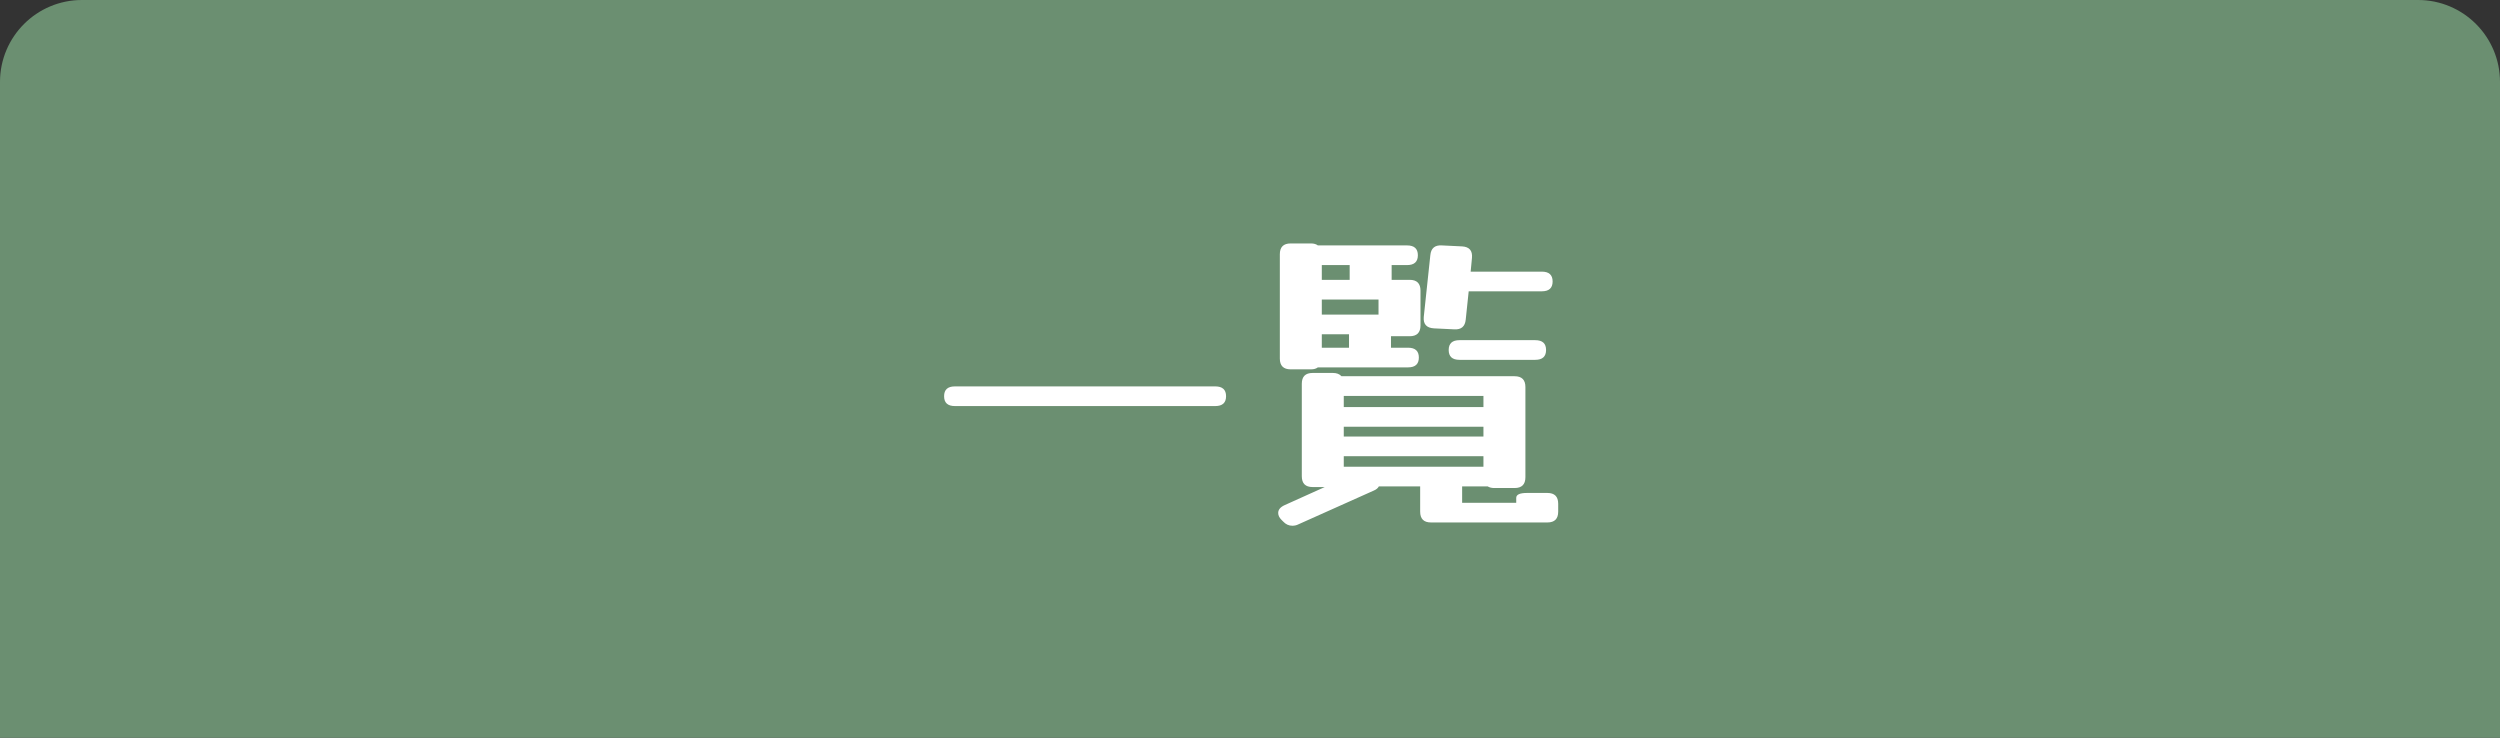 <svg width="122" height="36" viewBox="0 0 122 36" fill="none" xmlns="http://www.w3.org/2000/svg">
<rect x="0" y="0" width="122" height="36" fill="#333333" stroke="none"/>
<path d="M0 4C0 1.791 1.791 0 4 0H118C120.209 0 122 1.791 122 4V36H0V4Z" fill="#6B8F71"/>
<path d="M59.304 18.856C59.656 18.856 59.832 19.016 59.832 19.336C59.832 19.656 59.656 19.816 59.304 19.816H46.6C46.248 19.816 46.072 19.656 46.072 19.336C46.072 19.016 46.248 18.856 46.6 18.856H59.304ZM67.88 16.92V16.968H68.712C69.064 16.968 69.24 17.128 69.24 17.448C69.24 17.768 69.064 17.928 68.712 17.928H64.312C64.227 17.992 64.115 18.024 63.976 18.024H62.984C62.632 18.024 62.456 17.848 62.456 17.496V12.408C62.456 12.056 62.632 11.88 62.984 11.88H63.976C64.115 11.88 64.227 11.912 64.312 11.976H68.664C69.016 11.976 69.192 12.136 69.192 12.456C69.192 12.776 69.016 12.936 68.664 12.936H67.912V12.984V13.608V13.656H68.792C69.144 13.656 69.32 13.832 69.32 14.184V15.88C69.32 16.232 69.144 16.408 68.792 16.408H67.88V16.92ZM71.528 15.592C71.496 15.933 71.309 16.093 70.968 16.072L69.976 16.024C69.613 16.003 69.448 15.816 69.48 15.464L69.8 12.456C69.832 12.115 70.019 11.955 70.36 11.976L71.352 12.024C71.704 12.045 71.864 12.232 71.832 12.584L71.768 13.256H75.24C75.592 13.256 75.768 13.416 75.768 13.736C75.768 14.056 75.592 14.216 75.24 14.216H71.672L71.528 15.592ZM65.864 12.984V12.936H64.504V13.656H65.864V13.608V12.984ZM67.272 14.616H64.504V15.352H67.272V14.616ZM65.832 16.36V16.312H64.504V16.968H65.832V16.92V16.36ZM74.92 16.6C75.272 16.6 75.448 16.76 75.448 17.08C75.448 17.4 75.272 17.56 74.92 17.56H71.224C70.872 17.56 70.696 17.4 70.696 17.08C70.696 16.76 70.872 16.6 71.224 16.6H74.92ZM63.352 25.592C63.267 25.635 63.171 25.656 63.064 25.656C62.893 25.656 62.744 25.587 62.616 25.448L62.536 25.368C62.429 25.261 62.376 25.149 62.376 25.032C62.376 24.872 62.483 24.744 62.696 24.648L64.648 23.768H64.056C63.704 23.768 63.528 23.592 63.528 23.24V18.728C63.528 18.376 63.704 18.2 64.056 18.2H65.048C65.229 18.2 65.368 18.253 65.464 18.36H73.912C74.264 18.36 74.44 18.536 74.44 18.888V23.288C74.44 23.64 74.264 23.816 73.912 23.816H72.92C72.792 23.816 72.685 23.789 72.6 23.736H71.352V23.784V24.536H73.992V24.296C73.992 24.136 74.168 24.056 74.52 24.056H75.512C75.864 24.056 76.04 24.232 76.04 24.584V24.968C76.04 25.32 75.864 25.496 75.512 25.496H69.832C69.48 25.496 69.304 25.32 69.304 24.968V23.784V23.736H67.288C67.245 23.821 67.16 23.891 67.032 23.944L63.352 25.592ZM72.392 19.32H65.576V19.864H72.392V19.32ZM65.576 21.304H72.392V20.824H65.576V21.304ZM65.576 22.776H72.392V22.264H65.576V22.776Z" fill="white"/>
</svg>
